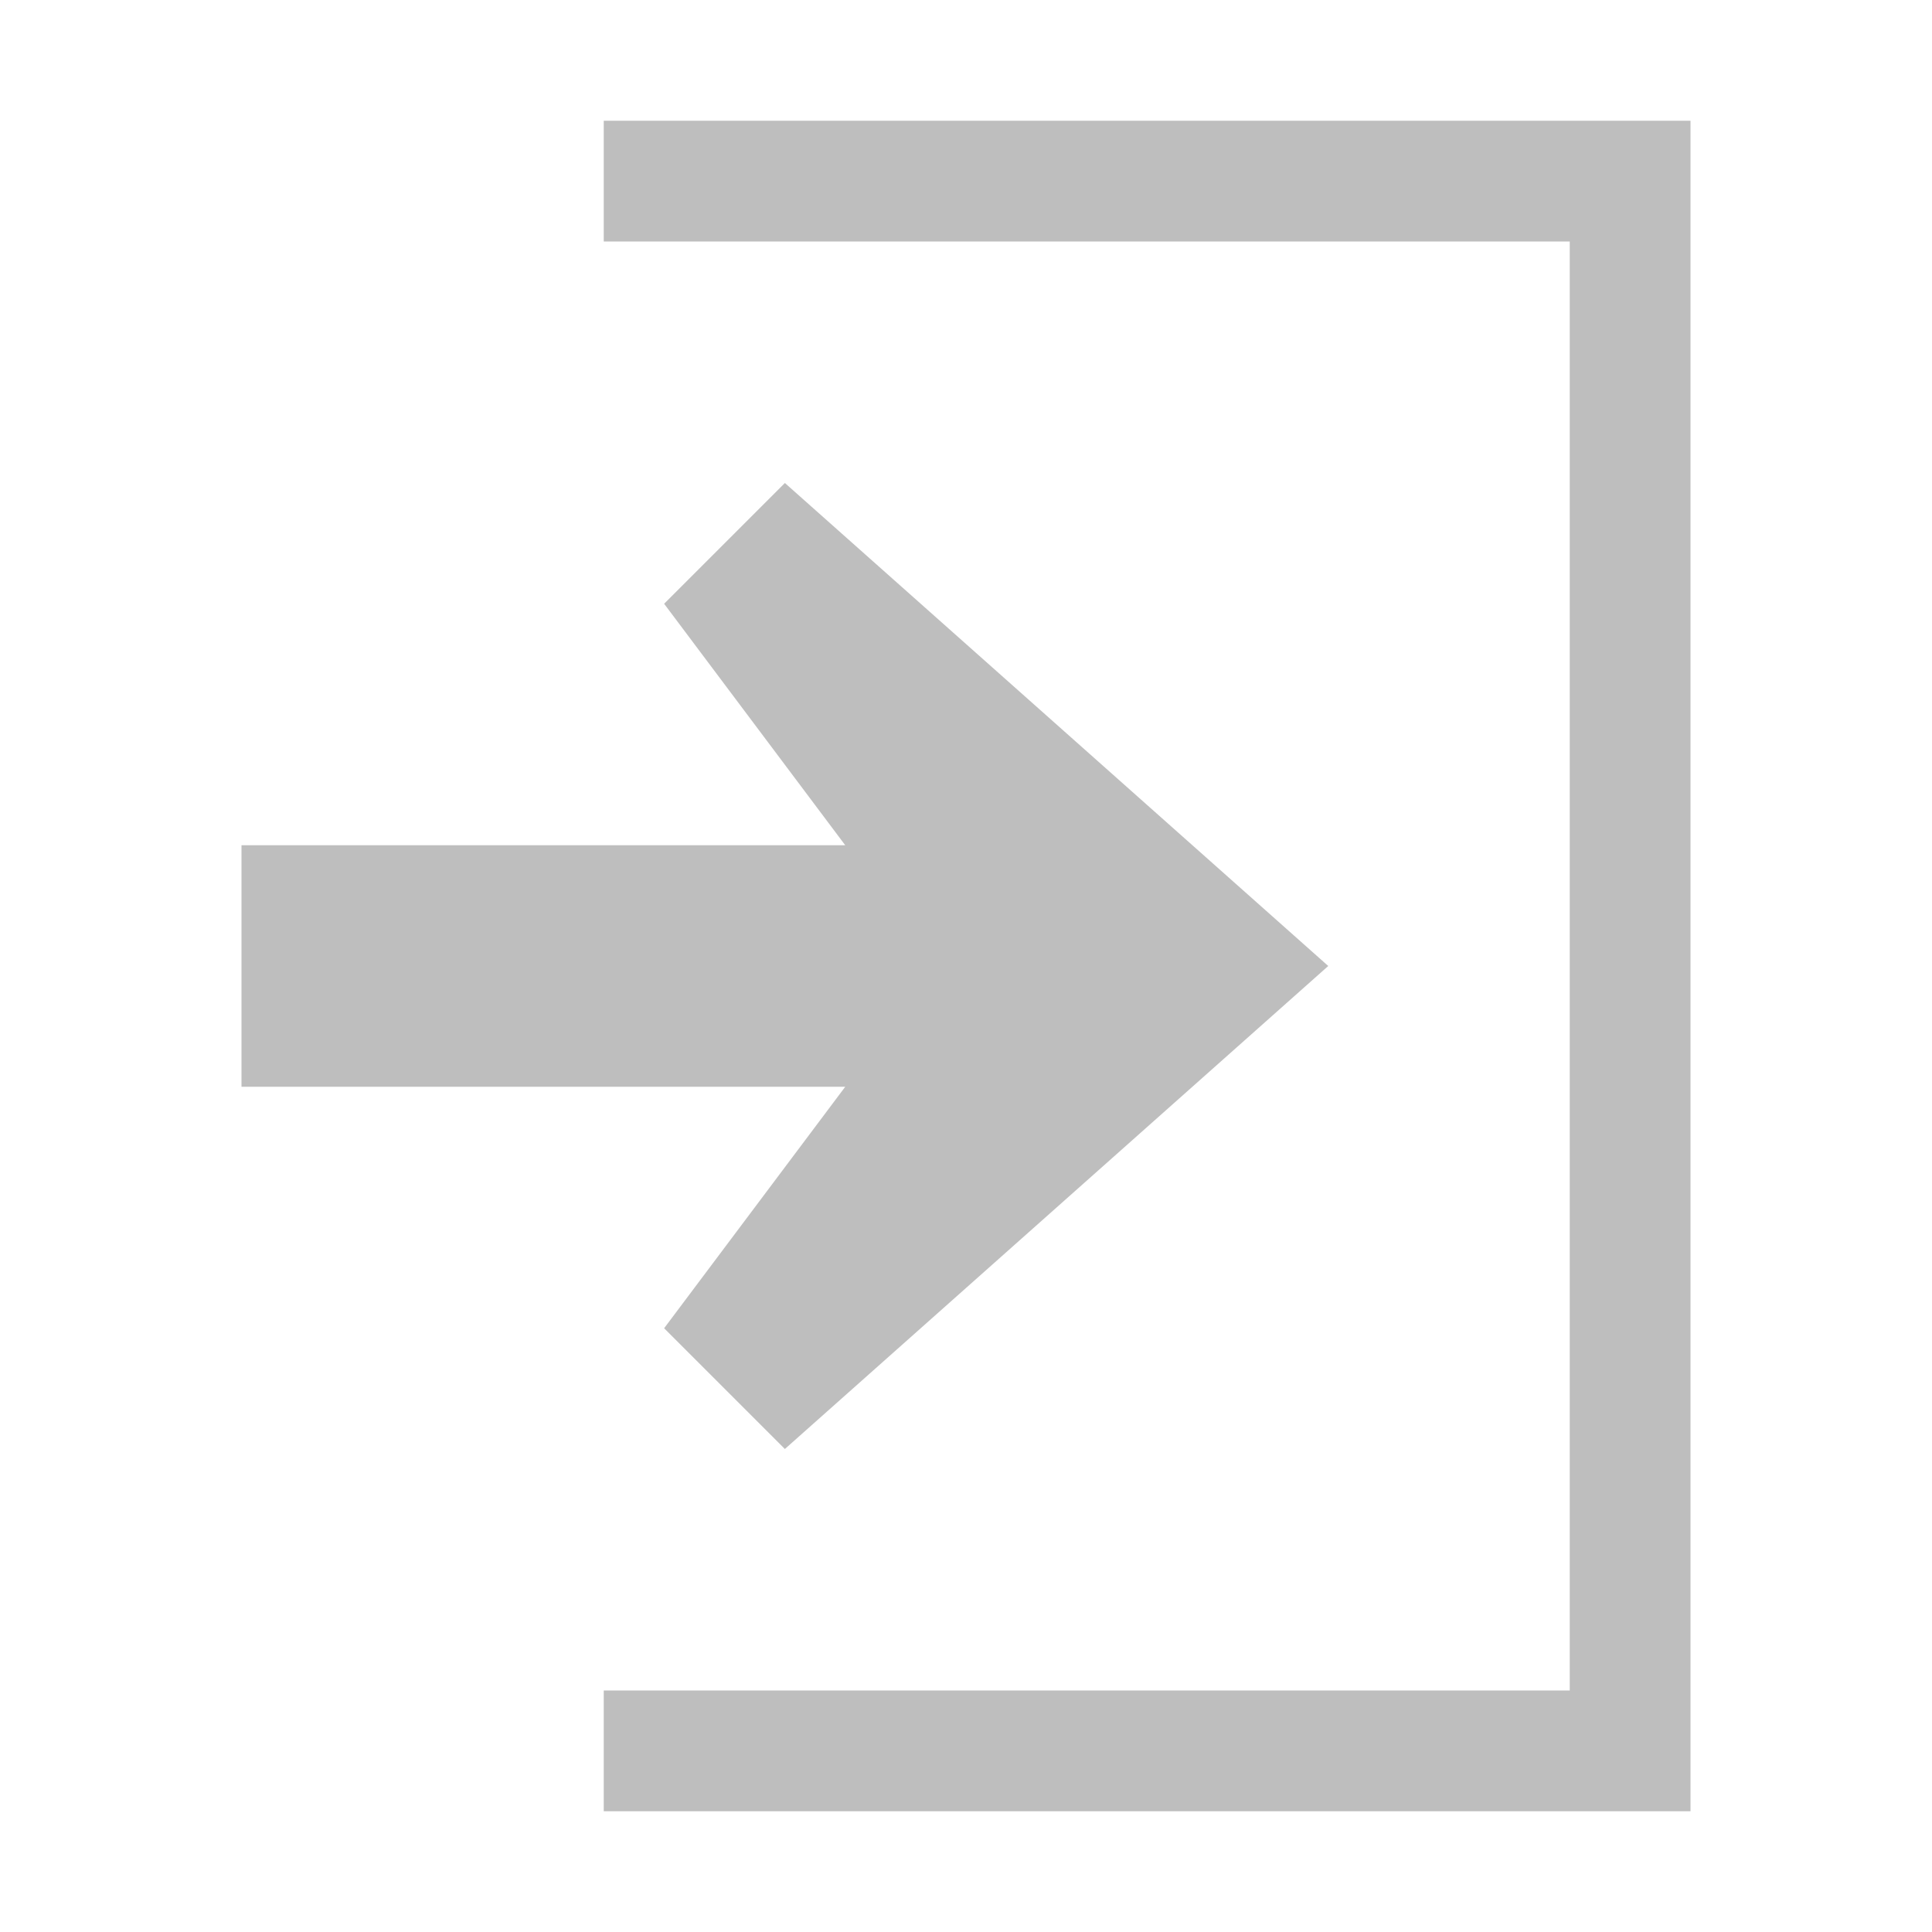 <svg height="16" width="16" xmlns="http://www.w3.org/2000/svg"><g fill="#bebebe" transform="matrix(-1 0 0 1 16 0)"><path d="m2 1v14h9v-1h-8v-12h8v-1z"/><path d="m9.5 4-4.5 4 4.5 4 1-1-1.5-2h5v-2h-5l1.5-2z"/></g></svg>